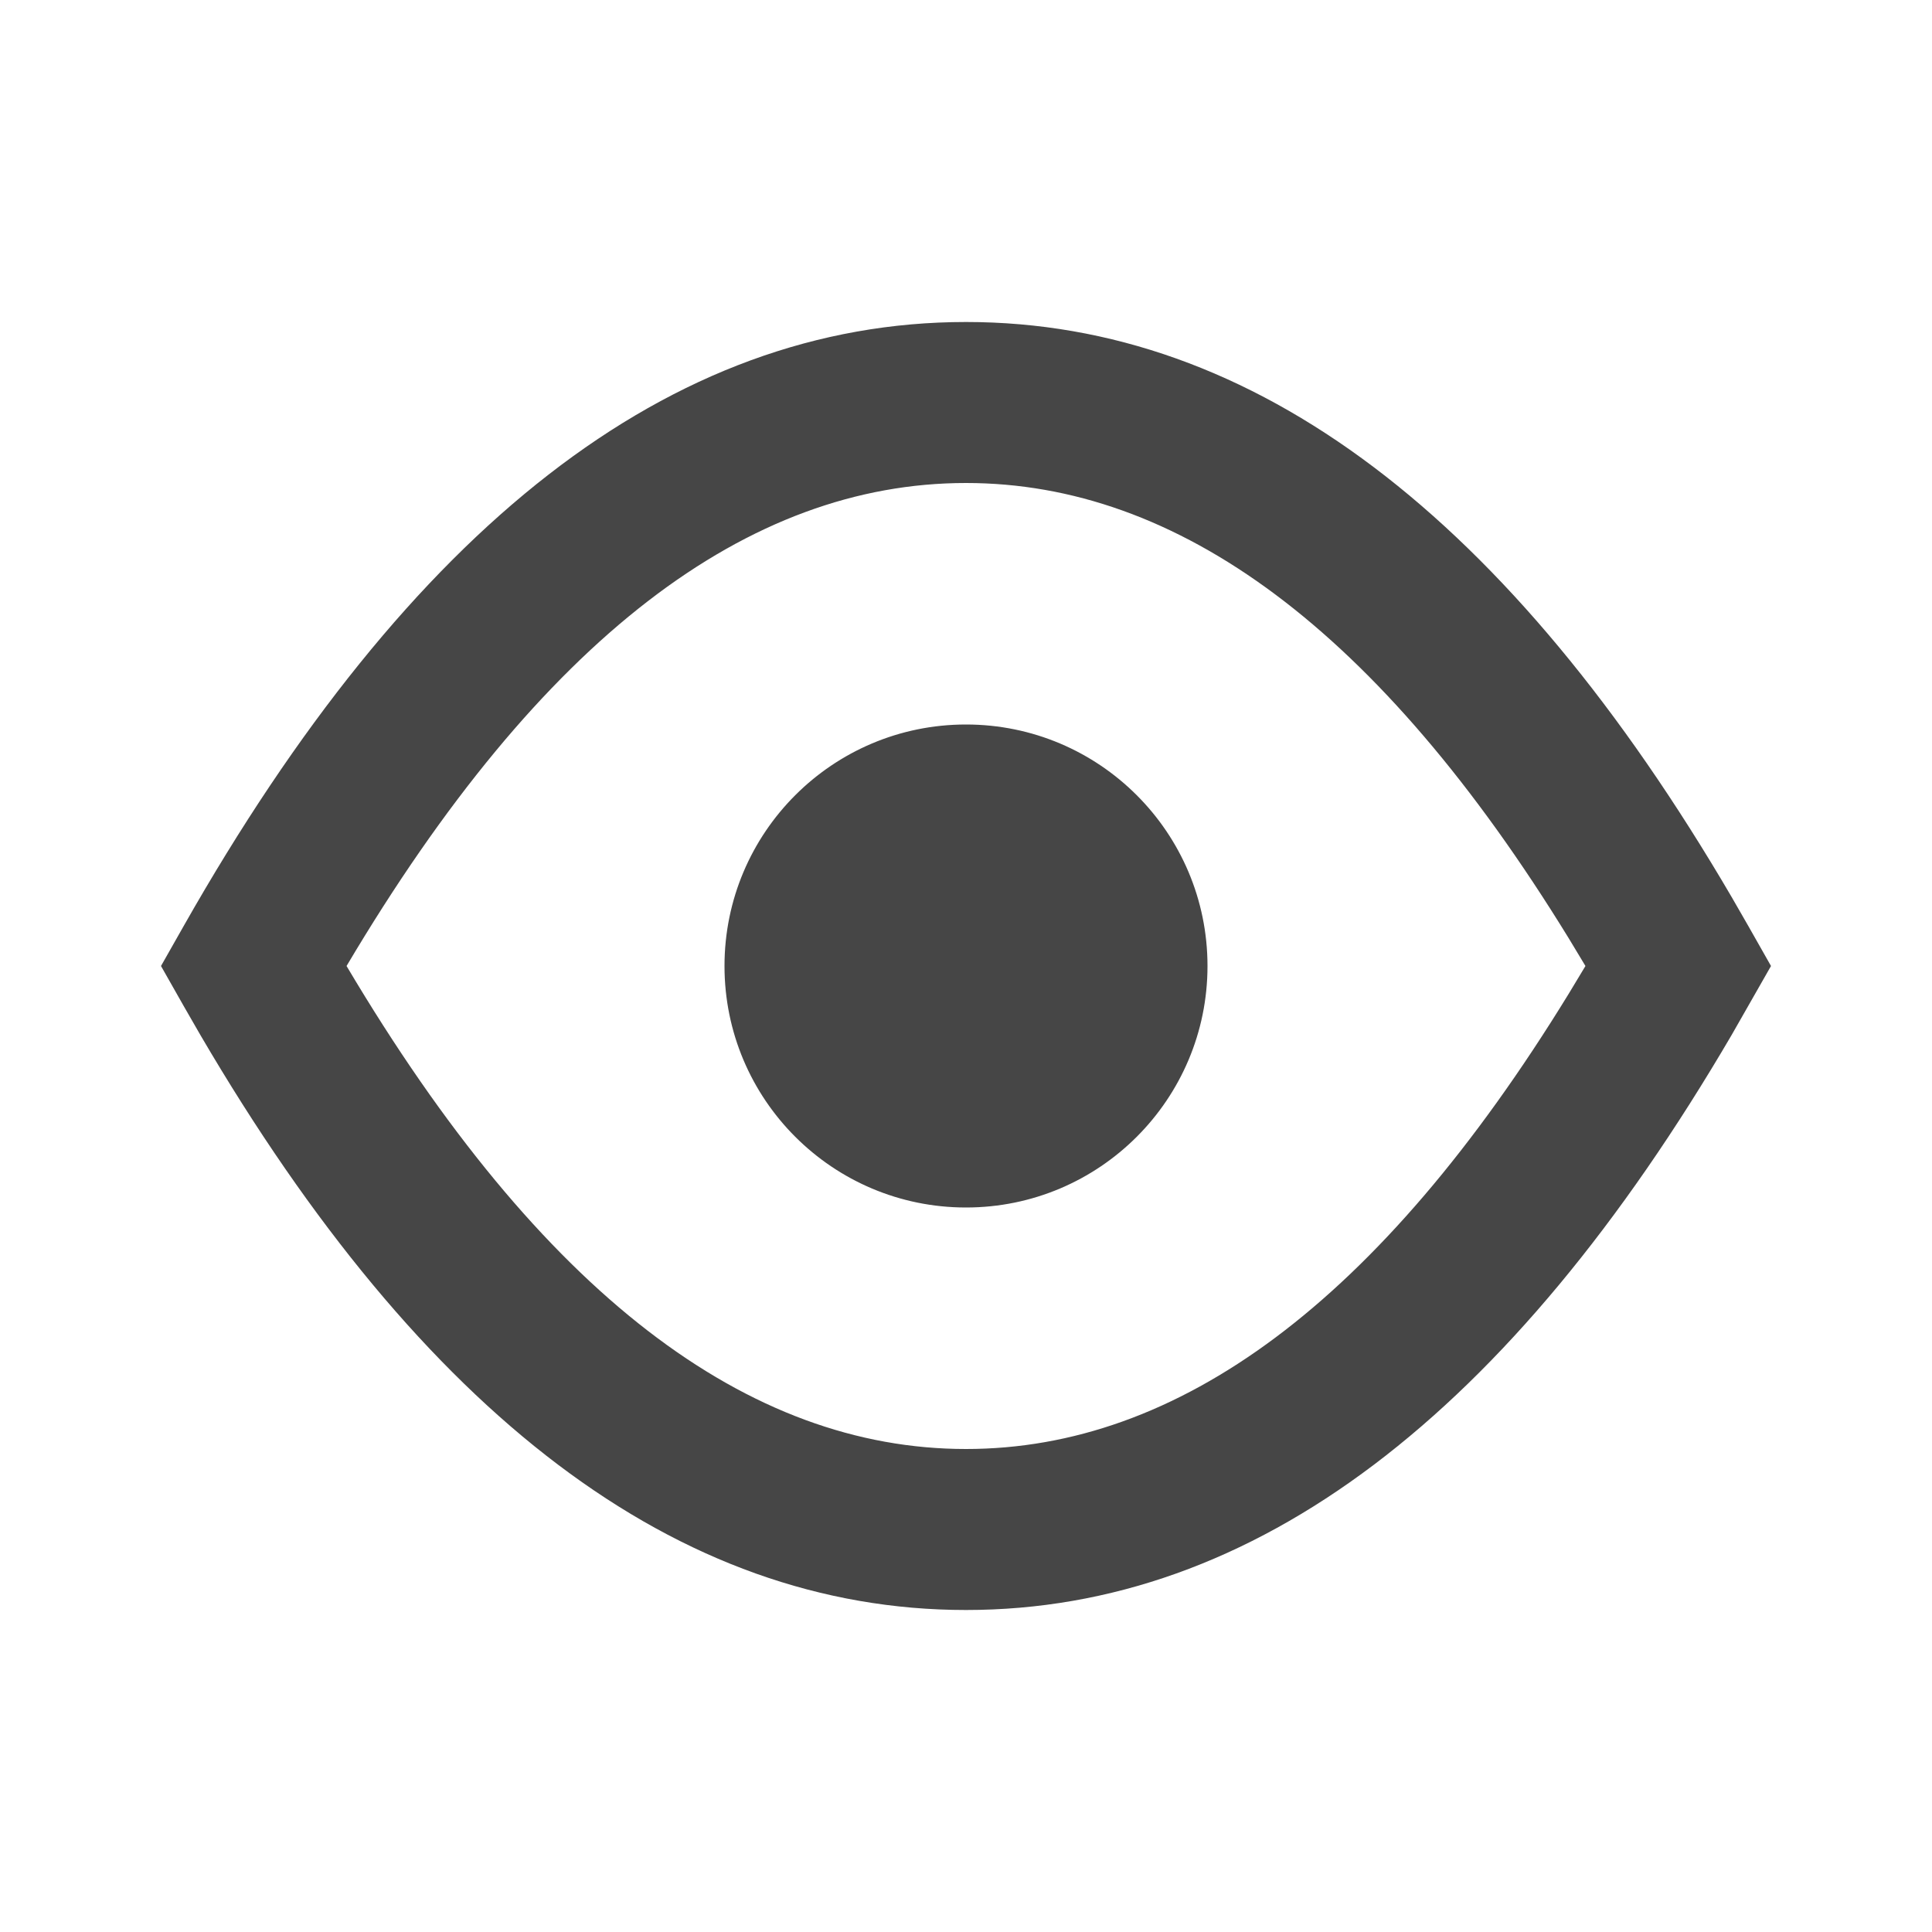 <svg width="24" height="24" viewBox="0 0 24 24" fill="none" xmlns="http://www.w3.org/2000/svg">
<path fill-rule="evenodd" clip-rule="evenodd" d="M12 4C15.588 4 18.755 6.432 21.511 11.143L21.717 11.501L22 12L21.511 12.857C18.755 17.568 15.588 20 12 20C8.412 20 5.245 17.568 2.489 12.857L2.283 12.499L2 12L2.283 11.501C5.087 6.556 8.322 4 12 4ZM12 6C9.297 6 6.728 7.916 4.305 12C6.728 16.084 9.297 18 12 18C14.63 18 17.129 16.19 19.487 12.345L19.695 12L19.487 11.655C17.125 7.808 14.626 6 12 6ZM12 9C13.657 9 15 10.343 15 12C15 13.657 13.657 15 12 15C10.343 15 9 13.657 9 12C9 10.343 10.343 9 12 9Z" fill="#464646"/>
</svg>

